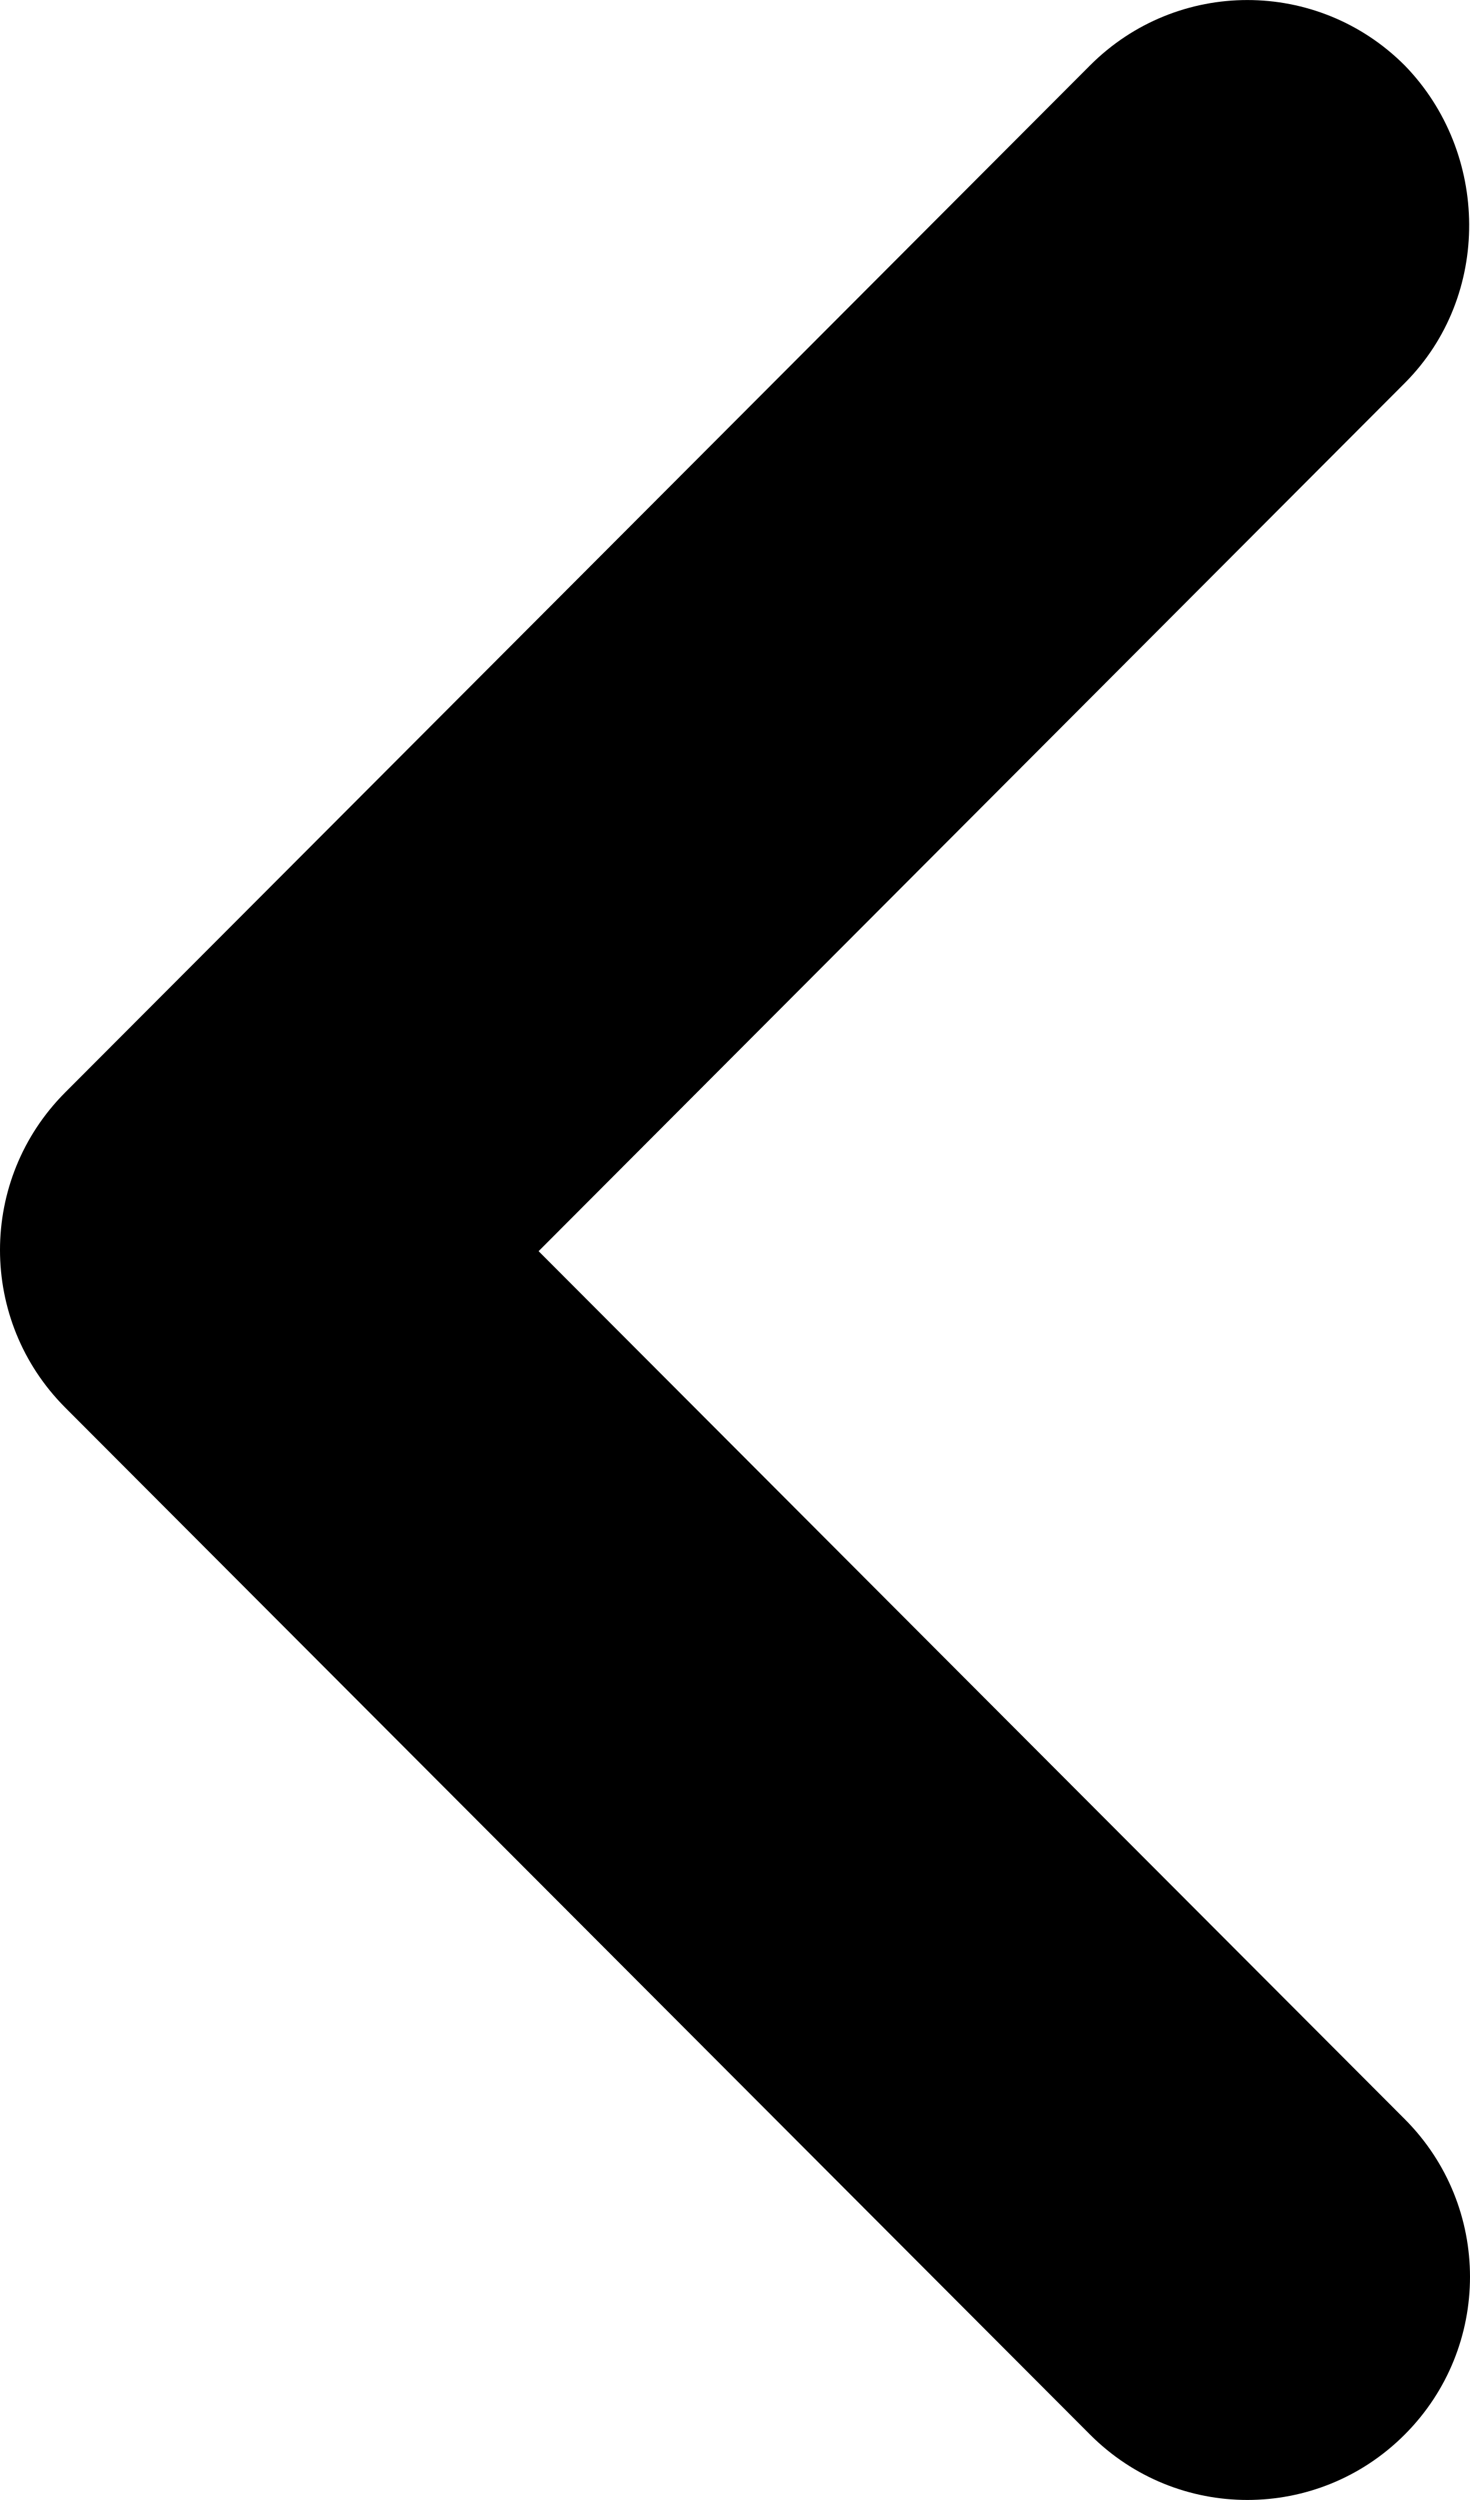 <svg width="10" height="17" viewBox="0 0 10 17" fill="none" xmlns="http://www.w3.org/2000/svg">
<path d="M9.556 2.605L3.664 8.508L9.556 14.41C10.148 15.003 10.148 15.962 9.556 16.555C8.964 17.148 8.007 17.148 7.415 16.555L0.444 9.572C-0.148 8.979 -0.148 8.021 0.444 7.428L7.415 0.445C8.007 -0.148 8.964 -0.148 9.556 0.445C10.133 1.038 10.148 2.012 9.556 2.605Z" fill="black"/>
</svg>

